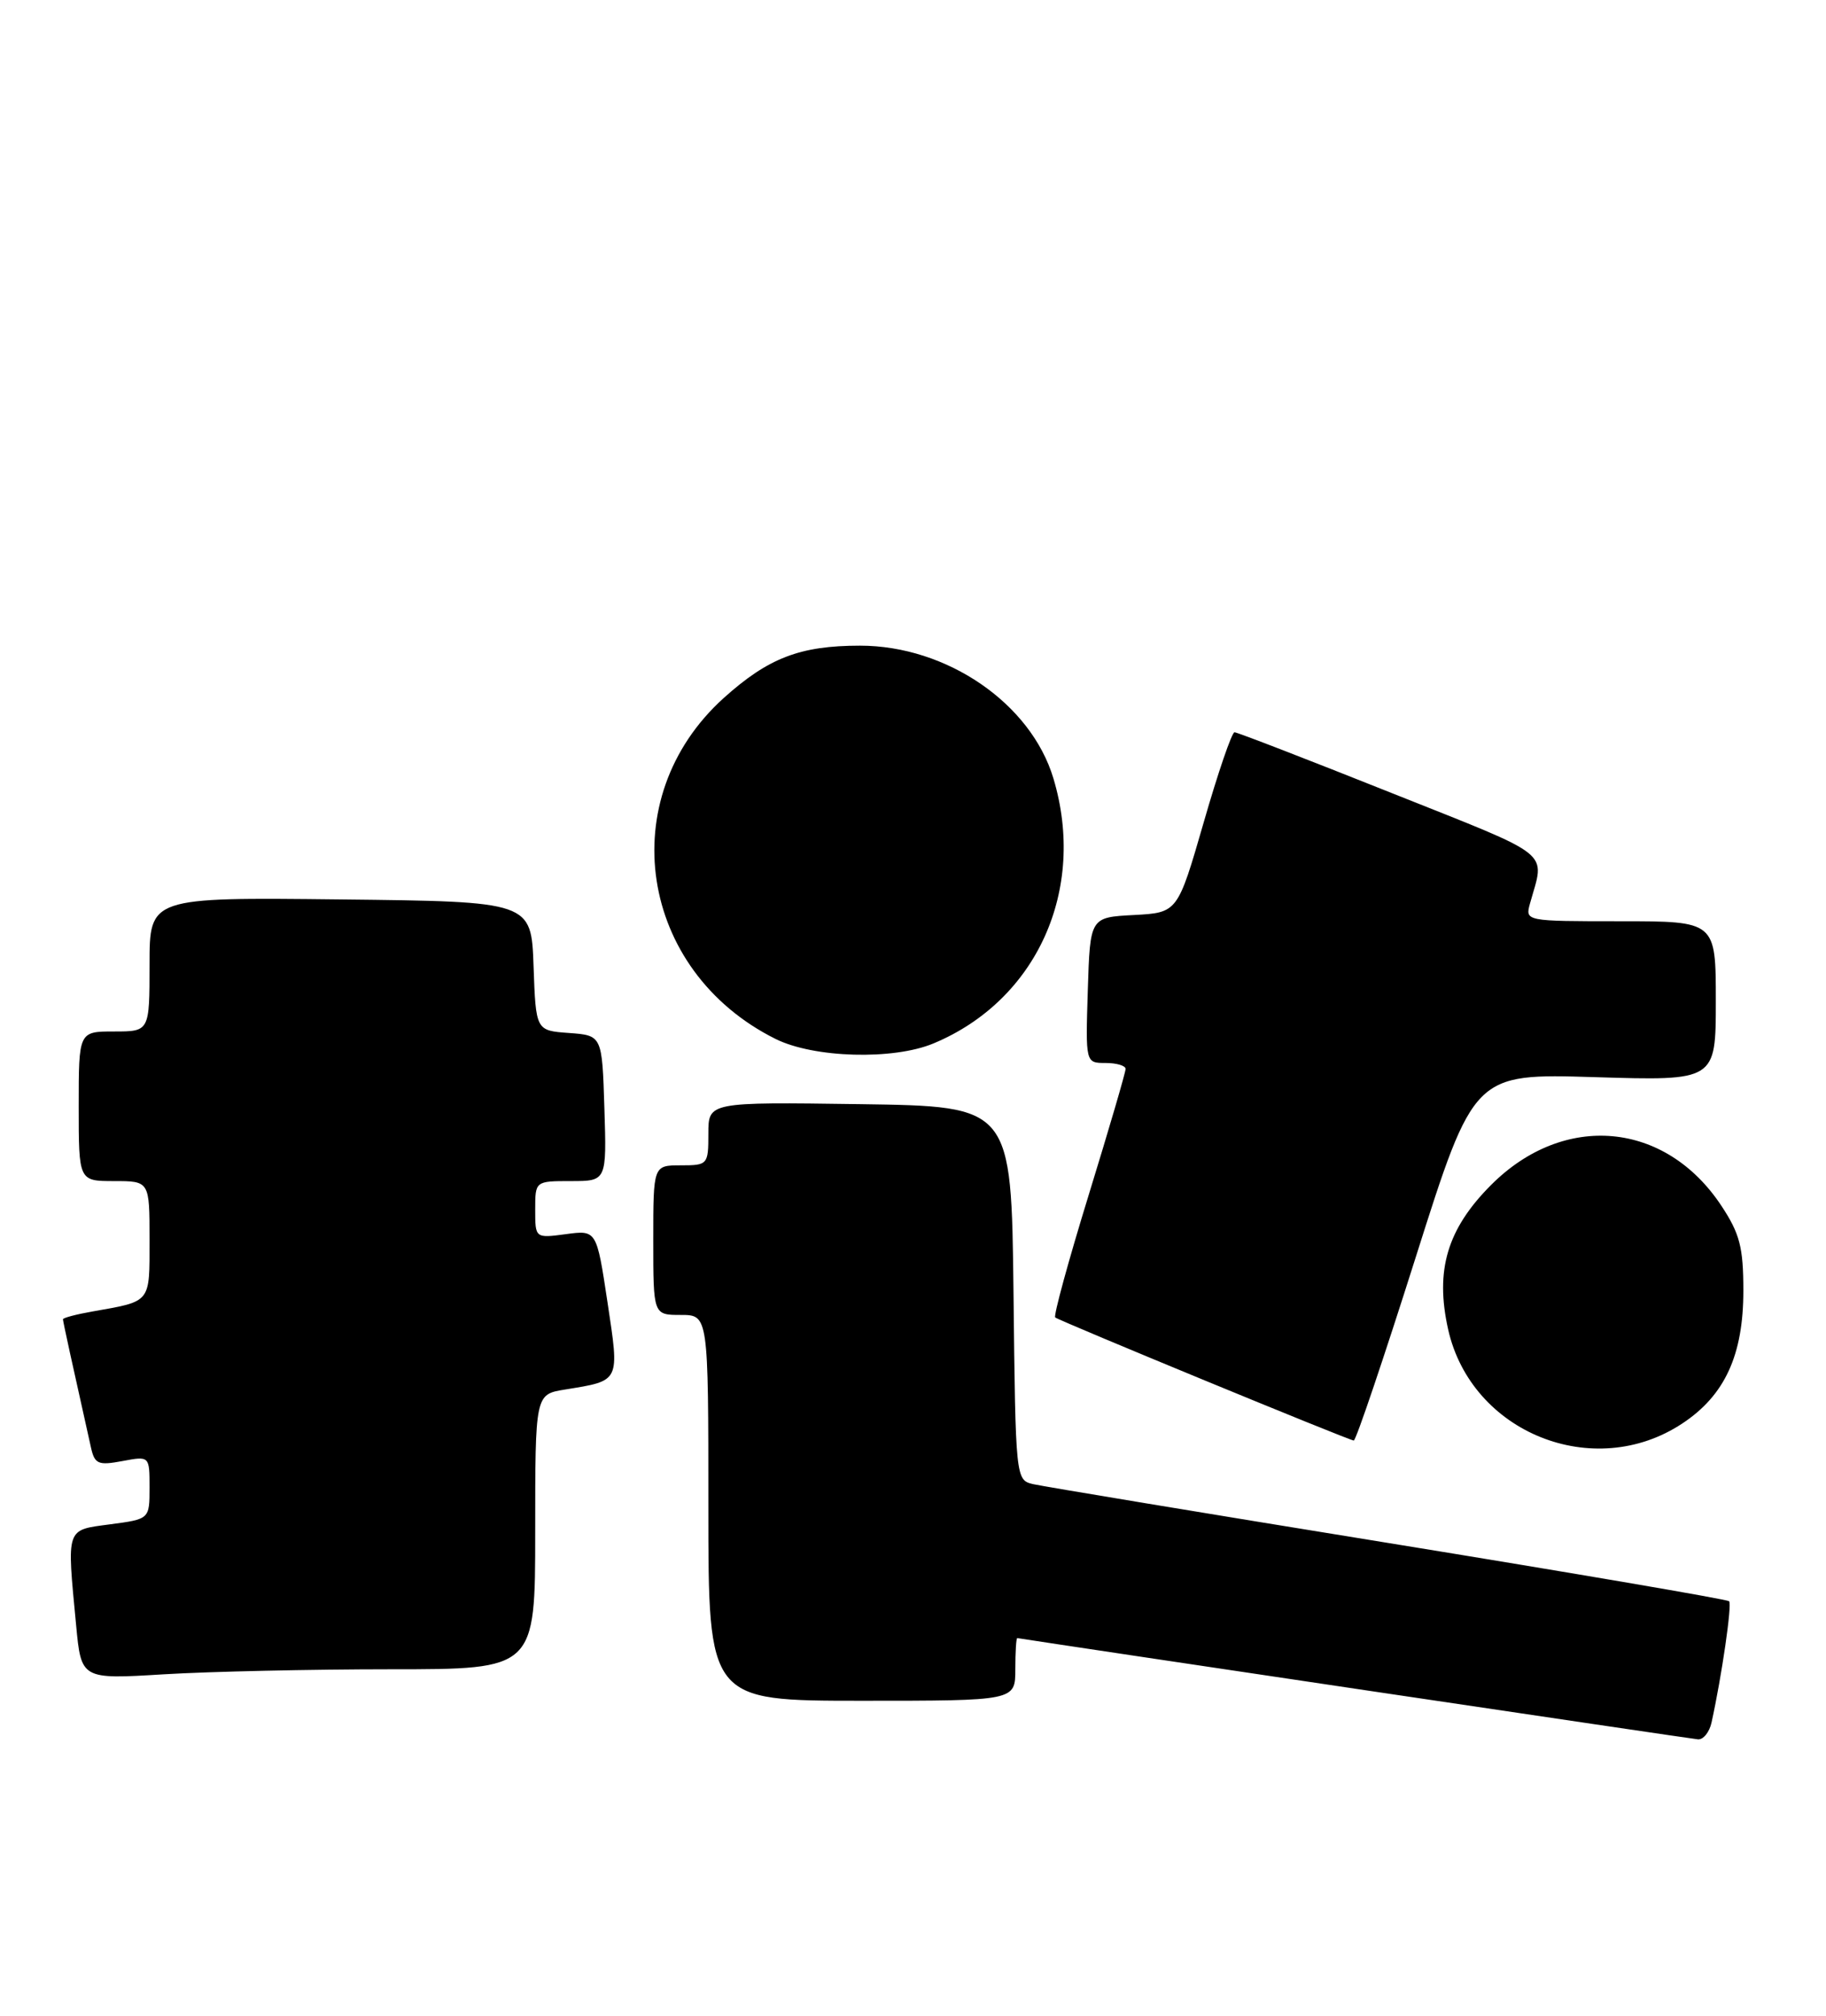 <?xml version="1.0" encoding="UTF-8" standalone="no"?>
<!DOCTYPE svg PUBLIC "-//W3C//DTD SVG 1.1//EN" "http://www.w3.org/Graphics/SVG/1.1/DTD/svg11.dtd" >
<svg xmlns="http://www.w3.org/2000/svg" xmlns:xlink="http://www.w3.org/1999/xlink" version="1.1" viewBox="0 0 232 256">
 <g >
 <path fill="currentColor"
d=" M 217.46 218.75 C 218.76 212.84 220.08 203.75 219.69 203.36 C 219.45 203.12 199.96 199.79 176.38 195.96 C 152.79 192.14 132.50 188.77 131.27 188.49 C 129.05 187.97 129.03 187.87 128.77 164.24 C 128.50 140.50 128.50 140.50 109.25 140.23 C 90.00 139.96 90.00 139.96 90.00 143.98 C 90.00 147.91 89.92 148.00 86.50 148.00 C 83.00 148.00 83.00 148.00 83.00 157.50 C 83.00 167.00 83.00 167.00 86.50 167.00 C 90.00 167.00 90.00 167.00 90.00 191.50 C 90.00 216.00 90.00 216.00 109.50 216.00 C 129.00 216.00 129.00 216.00 129.00 212.00 C 129.00 209.80 129.11 208.02 129.25 208.04 C 134.91 208.94 214.89 220.84 215.73 220.90 C 216.41 220.96 217.19 219.99 217.46 218.75 Z  M 49.66 212.00 C 68.00 212.00 68.00 212.00 68.00 194.55 C 68.00 177.09 68.00 177.09 71.75 176.48 C 78.86 175.32 78.72 175.60 77.18 165.36 C 75.80 156.22 75.80 156.22 71.90 156.74 C 68.00 157.26 68.00 157.26 68.00 153.63 C 68.00 150.00 68.00 150.00 72.54 150.00 C 77.08 150.00 77.08 150.00 76.79 140.75 C 76.50 131.50 76.50 131.50 72.29 131.19 C 68.08 130.89 68.08 130.89 67.79 122.69 C 67.50 114.50 67.50 114.50 43.25 114.23 C 19.00 113.96 19.00 113.96 19.00 122.48 C 19.00 131.00 19.00 131.00 14.50 131.00 C 10.00 131.00 10.00 131.00 10.00 140.50 C 10.00 150.00 10.00 150.00 14.50 150.00 C 19.00 150.00 19.00 150.00 19.00 157.43 C 19.00 165.56 19.27 165.23 11.75 166.56 C 9.69 166.92 8.00 167.37 8.00 167.55 C 8.00 167.83 9.19 173.25 11.56 183.85 C 12.03 185.94 12.48 186.13 15.54 185.56 C 19.00 184.91 19.00 184.91 19.00 188.92 C 19.00 192.93 19.00 192.93 14.00 193.59 C 8.32 194.35 8.48 193.87 9.67 206.39 C 10.32 213.28 10.32 213.28 20.81 212.64 C 26.59 212.29 39.57 212.00 49.66 212.00 Z  M 213.75 180.78 C 219.15 177.21 221.50 172.10 221.50 163.93 C 221.50 158.41 221.05 156.68 218.71 153.14 C 211.60 142.39 198.73 141.22 189.47 150.47 C 183.87 156.07 182.31 161.32 183.99 168.83 C 186.93 181.97 202.51 188.23 213.75 180.78 Z  M 179.88 159.65 C 187.27 136.33 187.27 136.33 202.63 136.80 C 218.00 137.27 218.00 137.27 218.00 127.13 C 218.00 117.00 218.00 117.00 205.88 117.00 C 193.80 117.00 193.77 116.99 194.39 114.75 C 196.29 107.92 197.69 109.04 176.80 100.71 C 166.17 96.47 157.20 93.00 156.85 93.00 C 156.51 93.00 154.74 98.16 152.93 104.46 C 149.62 115.91 149.62 115.91 144.06 116.21 C 138.50 116.50 138.50 116.50 138.21 125.75 C 137.92 135.00 137.92 135.00 140.46 135.00 C 141.86 135.00 143.01 135.34 143.01 135.75 C 143.02 136.16 140.91 143.36 138.33 151.74 C 135.75 160.12 133.83 167.13 134.07 167.32 C 134.67 167.79 171.38 182.92 172.00 182.95 C 172.28 182.96 175.82 172.47 179.88 159.65 Z  M 118.62 132.51 C 131.73 127.04 138.08 113.00 133.84 98.86 C 130.99 89.34 120.29 82.00 109.27 82.00 C 101.65 82.00 97.62 83.55 91.95 88.65 C 77.83 101.39 81.15 123.27 98.52 131.94 C 103.39 134.37 113.49 134.66 118.62 132.51 Z "/>
</g>
</svg>